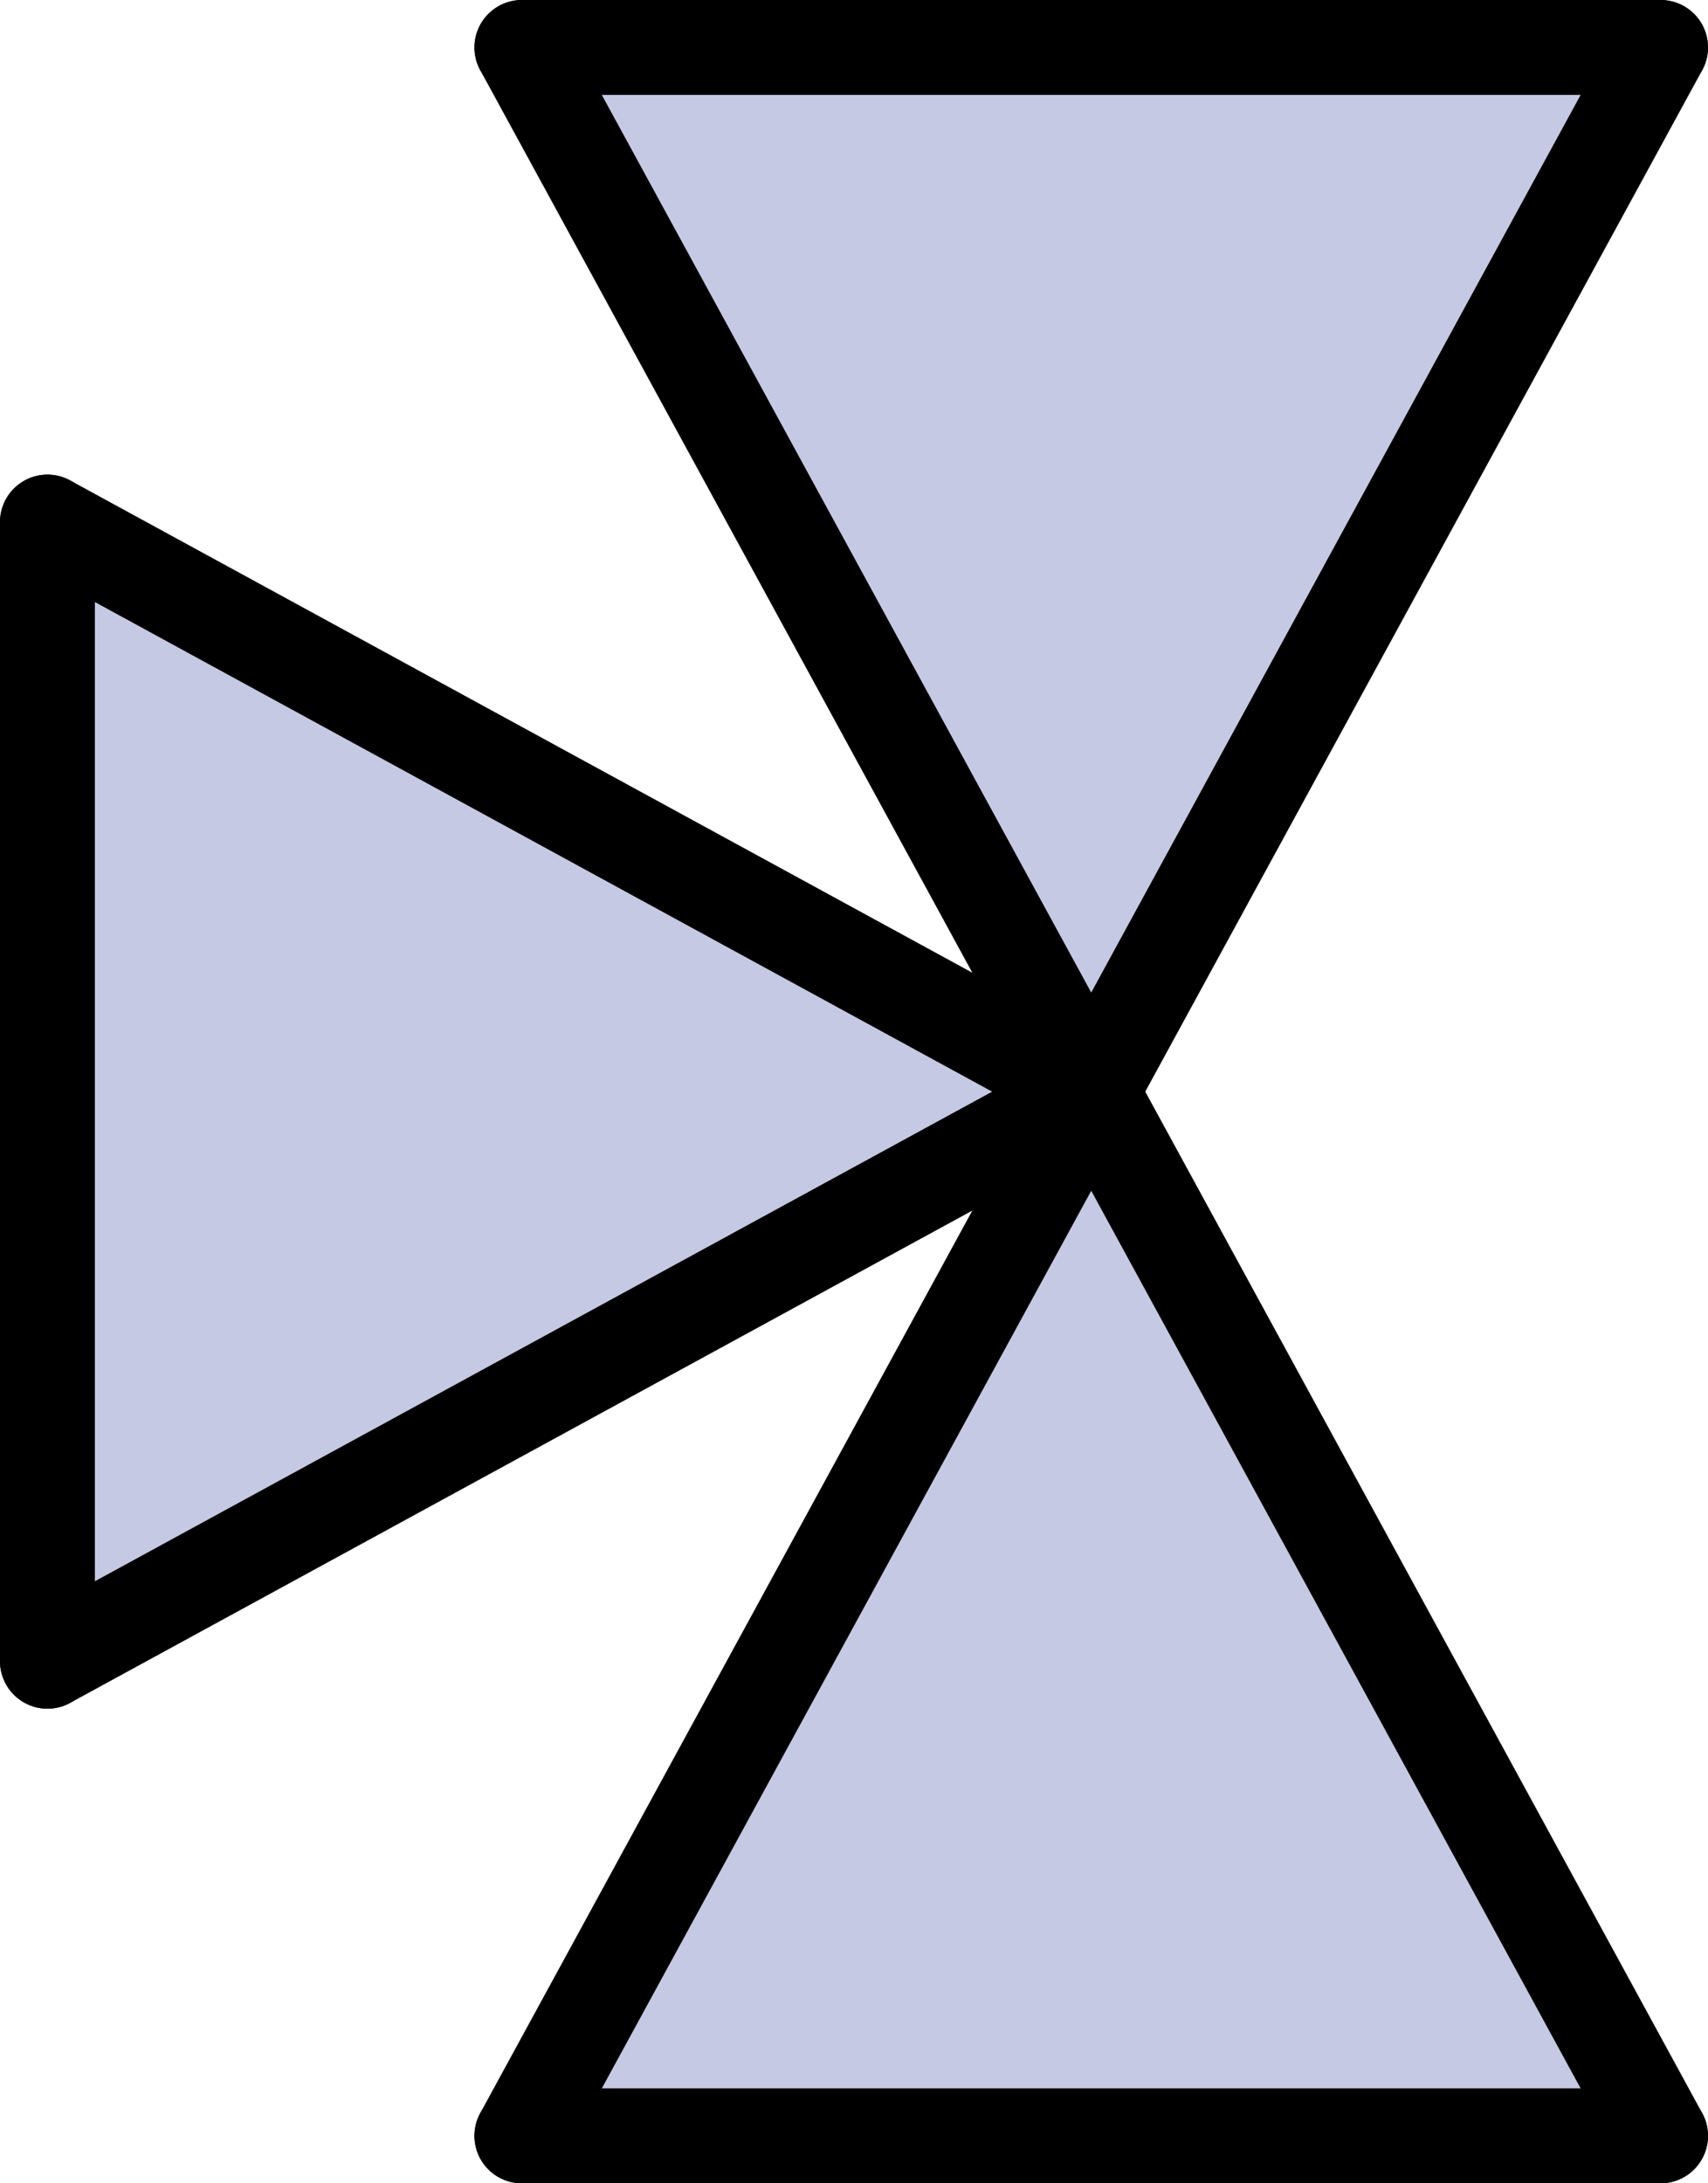 <?xml version="1.0" encoding="utf-8"?>
<!-- Generator: Adobe Illustrator 12.0.0, SVG Export Plug-In . SVG Version: 6.00 Build 51448)  -->
<!DOCTYPE svg PUBLIC "-//W3C//DTD SVG 1.1//EN" "http://www.w3.org/Graphics/SVG/1.1/DTD/svg11.dtd">
<svg  version="1.1" id="Ebene_1" xmlns="http://www.w3.org/2000/svg" xmlns:xlink="http://www.w3.org/1999/xlink" width="18" height="23" viewBox="0 0 18 23"
	 overflow="visible" enable-background="new 0 0 18 23" xml:space="preserve">
<g id="XMLID_3_">
	<g>
		<polygon fill="#C6C9E3" points="17.5,0.5 11.5,11.5 5.5,0.5 		"/>
	</g>
	<g>
		<line fill="none" stroke="#000000" stroke-linecap="round" x1="5.5" y1="0.5" x2="17.5" y2="0.5"/>
		<line fill="none" stroke="#000000" stroke-linecap="round" x1="5.5" y1="0.5" x2="11.5" y2="11.5"/>
		<line fill="none" stroke="#000000" stroke-linecap="round" x1="17.5" y1="0.5" x2="11.5" y2="11.5"/>
	</g>
</g>
<g id="XMLID_4_">
	<g>
		<polygon fill="#C6C9E3" points="11.5,11.5 0.5,17.5 0.5,5.5 		"/>
	</g>
	<g>
		<line fill="none" stroke="#000000" stroke-linecap="round" x1="0.5" y1="17.5" x2="0.5" y2="5.5"/>
		<line fill="none" stroke="#000000" stroke-linecap="round" x1="0.5" y1="17.5" x2="11.5" y2="11.5"/>
		<line fill="none" stroke="#000000" stroke-linecap="round" x1="0.5" y1="5.5" x2="11.5" y2="11.5"/>
	</g>
</g>
<g id="XMLID_2_">
	<g>
		<polygon fill="#C6C9E3" points="11.5,11.5 17.5,22.5 5.5,22.5 		"/>
	</g>
	<g>
		<line fill="none" stroke="#000000" stroke-linecap="round" x1="17.5" y1="22.5" x2="5.5" y2="22.5"/>
		<line fill="none" stroke="#000000" stroke-linecap="round" x1="17.5" y1="22.5" x2="11.5" y2="11.5"/>
		<line fill="none" stroke="#000000" stroke-linecap="round" x1="5.5" y1="22.5" x2="11.5" y2="11.5"/>
	</g>
</g>
</svg>
